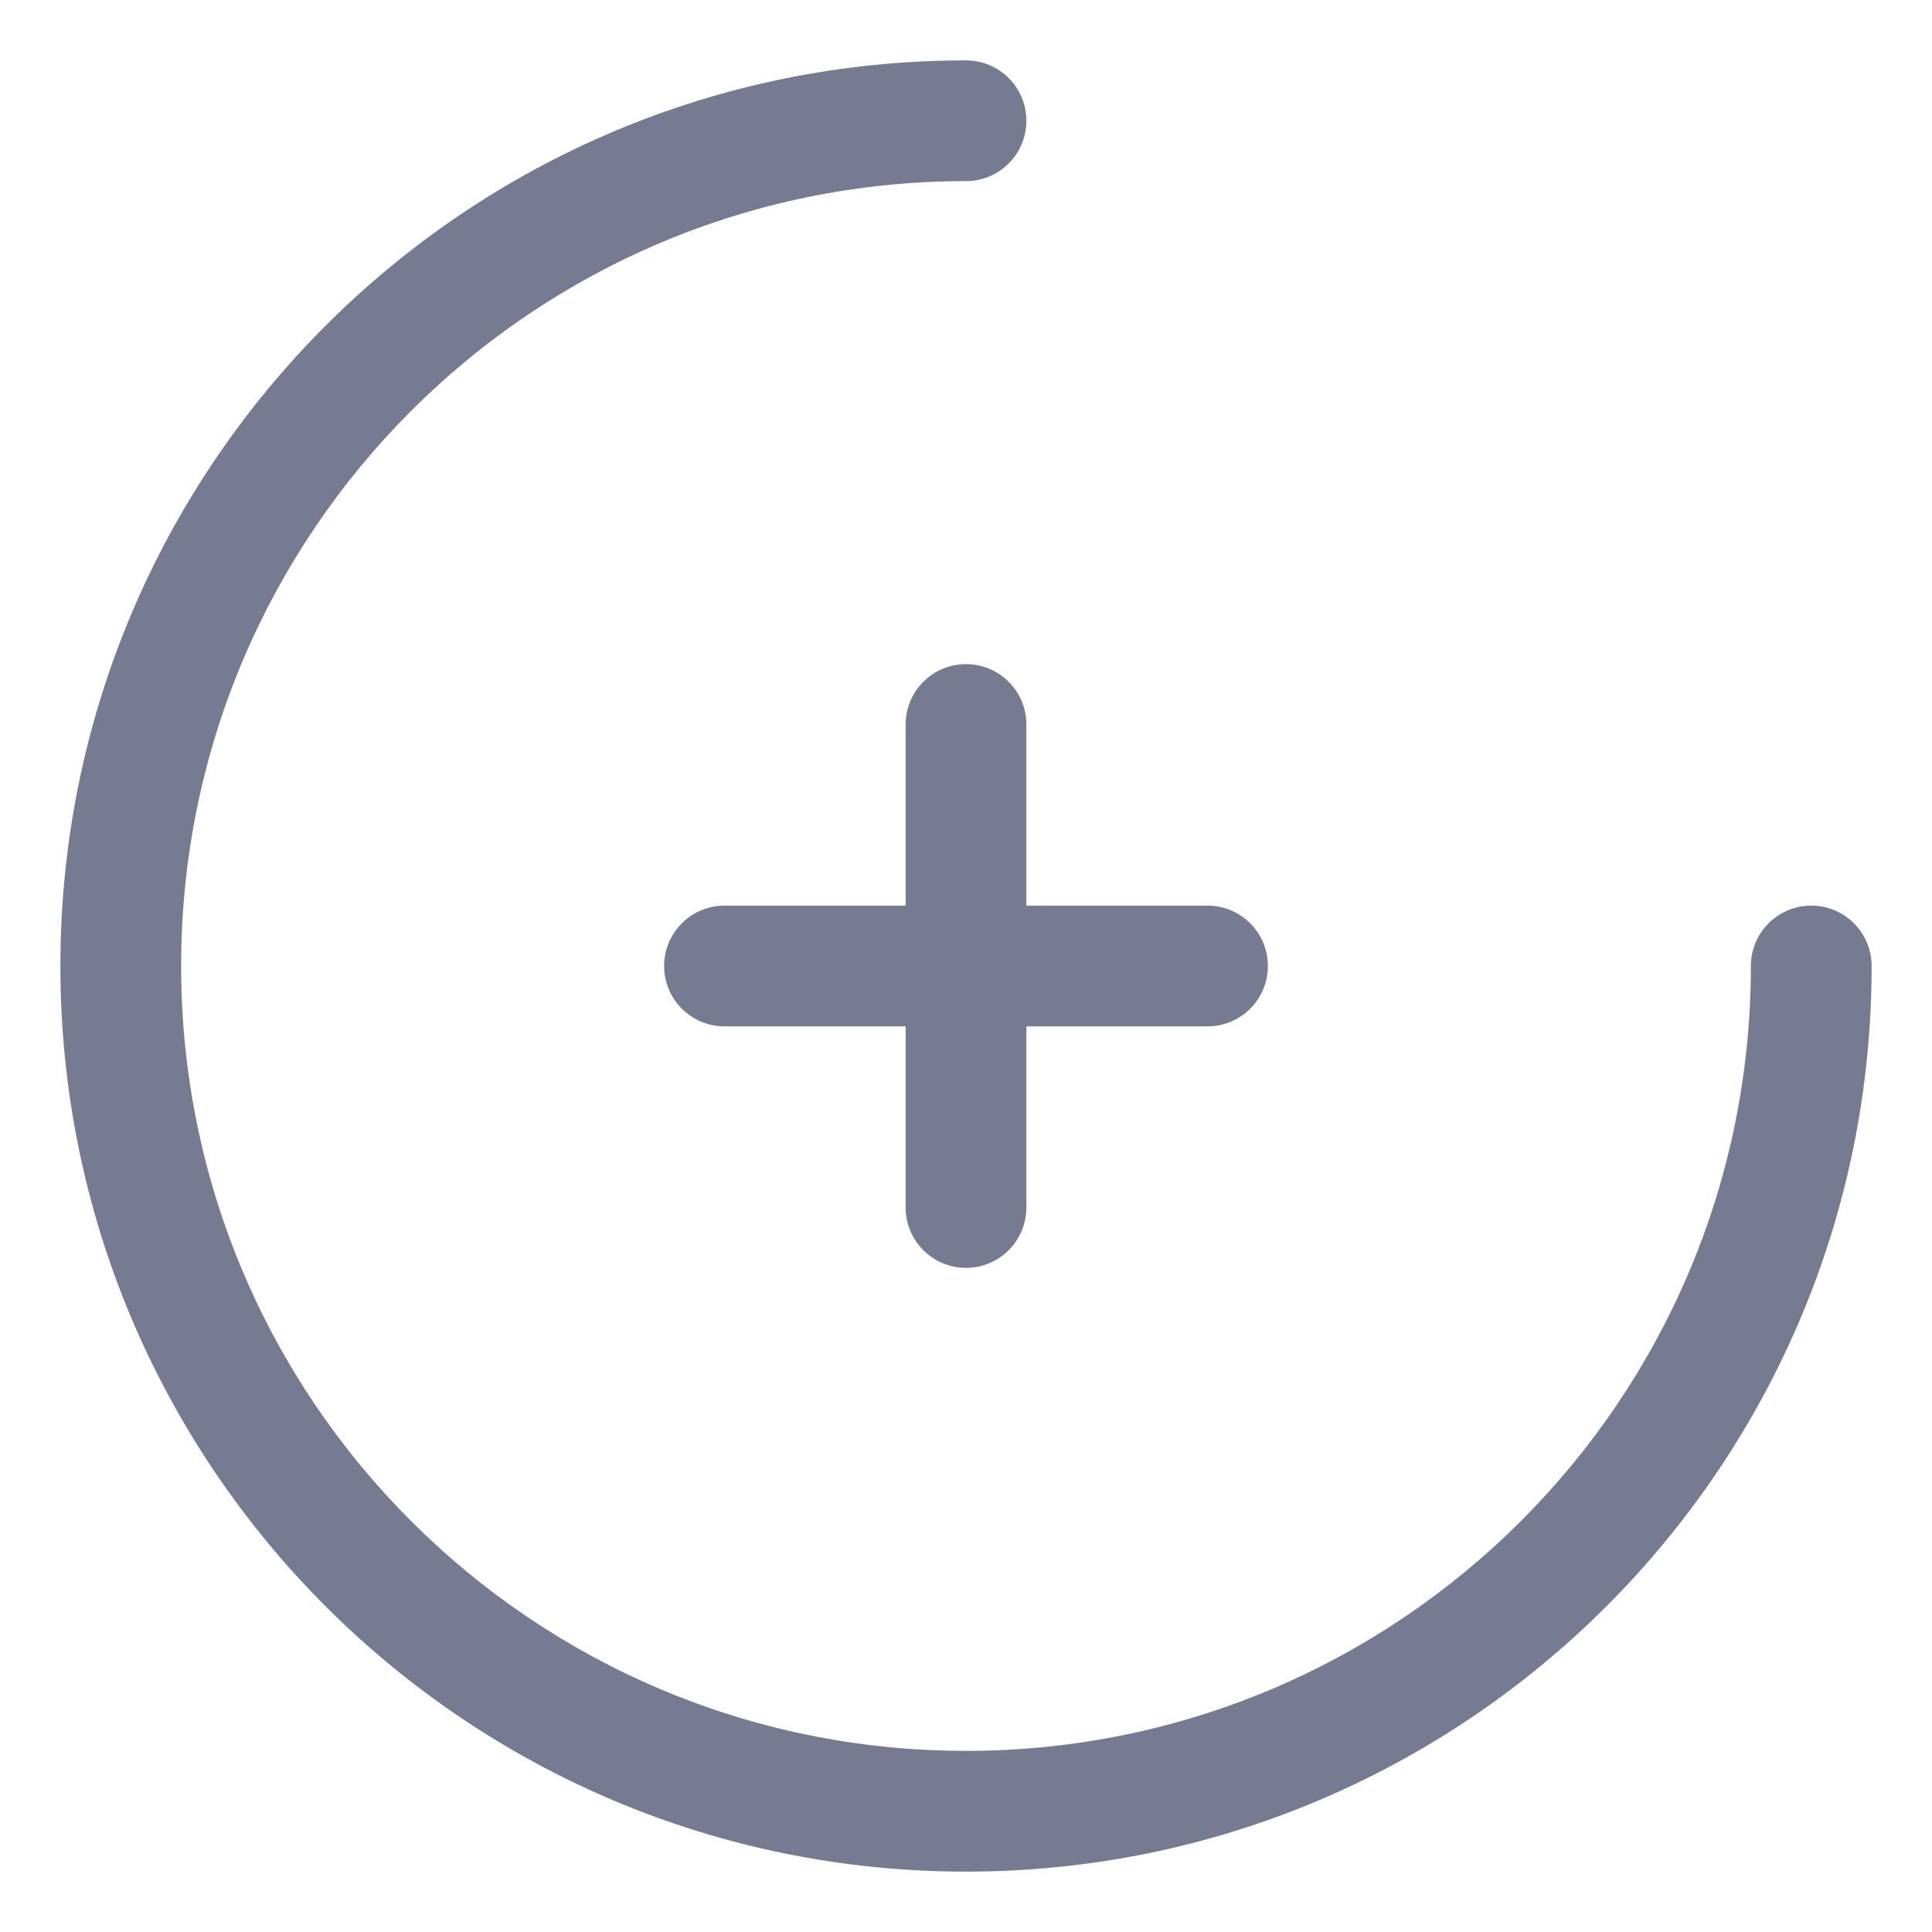 <svg width="16" height="16" viewBox="0 0 16 16" fill="none" xmlns="http://www.w3.org/2000/svg">
<path fill-rule="evenodd" clip-rule="evenodd" d="M1.5 8C1.5 11.59 4.41 14.5 8 14.5C11.59 14.5 14.5 11.59 14.5 8C14.5 7.724 14.724 7.5 15 7.5C15.276 7.5 15.5 7.724 15.5 8C15.5 12.142 12.142 15.5 8 15.5C3.858 15.5 0.5 12.142 0.5 8C0.5 3.858 3.858 0.5 8 0.5C8.276 0.5 8.5 0.724 8.5 1C8.5 1.276 8.276 1.5 8 1.5C4.41 1.5 1.5 4.41 1.5 8Z" fill="#777B92"/>
<path fill-rule="evenodd" clip-rule="evenodd" d="M8 5.5C8.276 5.5 8.5 5.724 8.5 6V7.5H10C10.276 7.5 10.5 7.724 10.5 8C10.5 8.276 10.276 8.5 10 8.5H8.5V10C8.5 10.276 8.276 10.5 8 10.5C7.724 10.5 7.5 10.276 7.5 10V8.5H6C5.724 8.5 5.5 8.276 5.5 8C5.5 7.724 5.724 7.5 6 7.5H7.5V6C7.5 5.724 7.724 5.5 8 5.5Z" fill="#777B92"/>
</svg>
